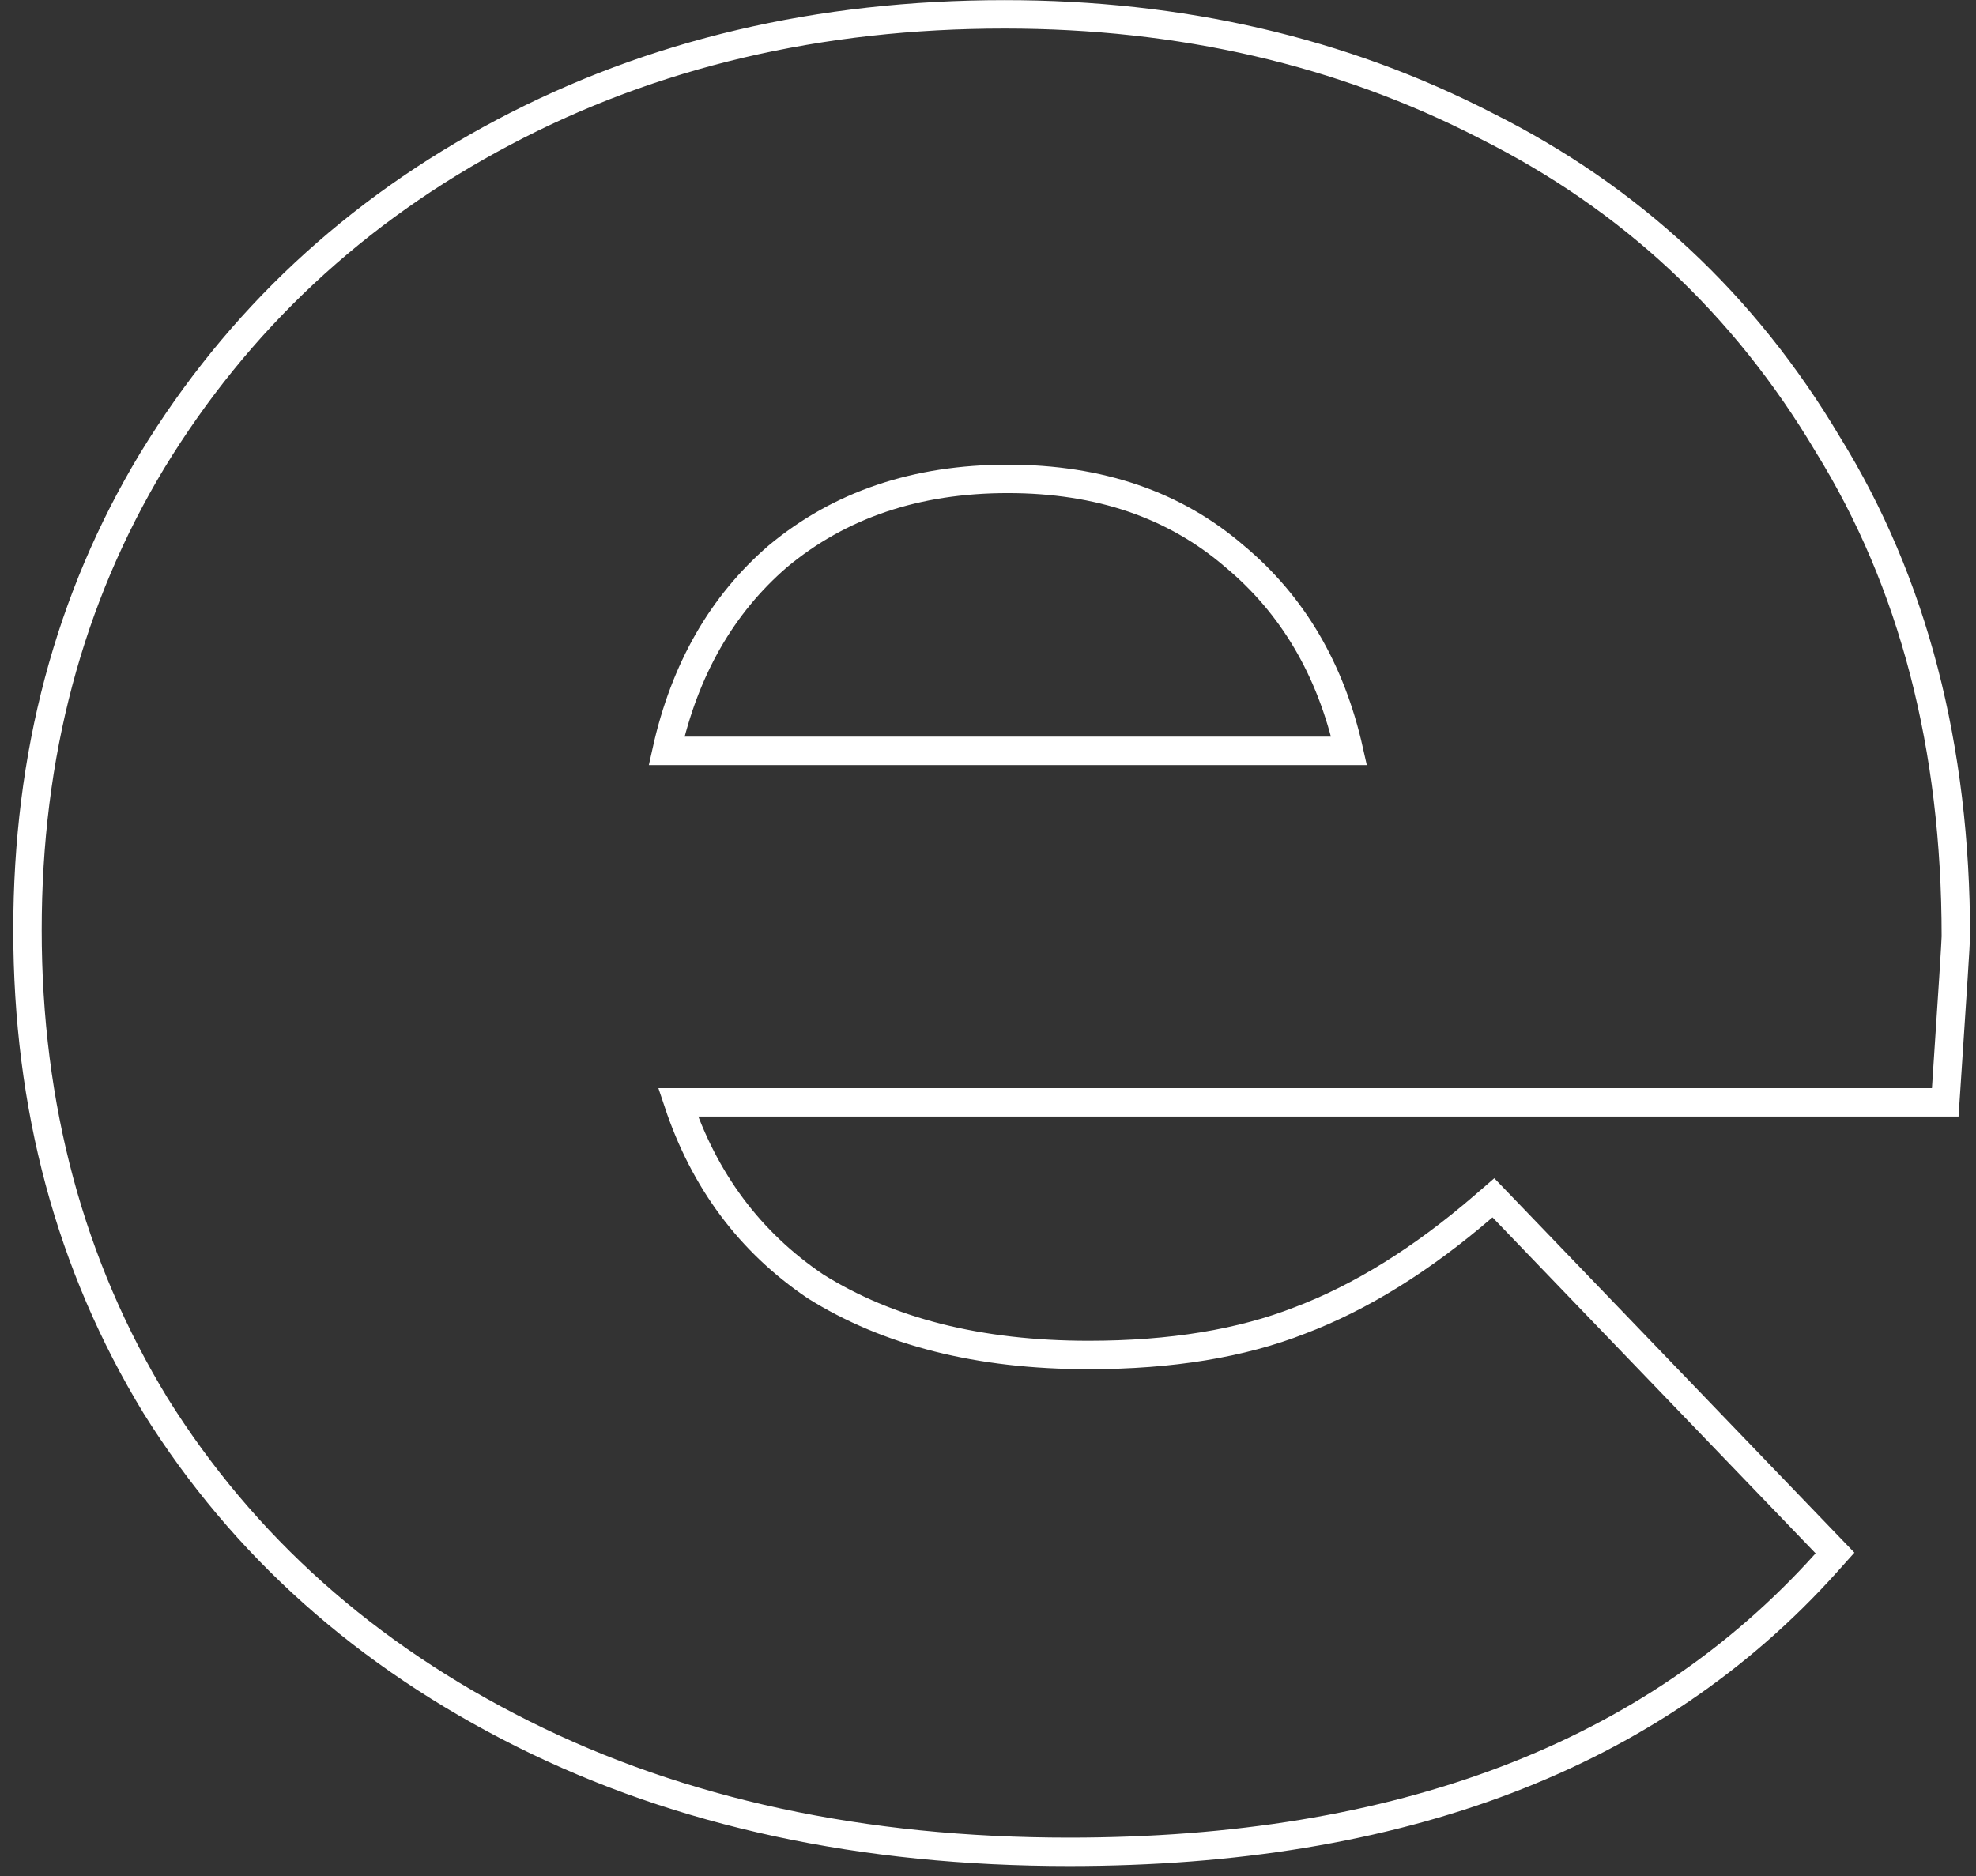 <svg width="139" height="132" viewBox="0 0 139 132" fill="none" xmlns="http://www.w3.org/2000/svg">
<rect x="0" y="0" width="139" height="132" fill="#333333" stroke="none"/>
<path d="M135.9 77.561H136.836L136.898 76.628C137.35 69.846 137.582 66.226 137.582 65.878C137.582 52.546 134.593 40.994 128.573 31.266C122.719 21.41 114.7 13.93 104.531 8.845C94.378 3.615 83.083 1.009 70.666 1.009C57.641 1.009 45.885 3.768 35.422 9.307C24.964 14.844 16.722 22.544 10.716 32.4L10.713 32.404C4.853 42.12 1.933 53.136 1.933 65.424C1.933 77.866 4.93 89.035 10.943 98.902L10.943 98.902L10.949 98.912C17.114 108.776 25.744 116.474 36.807 122.006C47.879 127.541 60.69 130.294 75.212 130.294C98.443 130.294 116.25 123.562 128.462 109.96L129.082 109.268L128.438 108.599L105.709 84.96L105.052 84.277L104.335 84.896C100.009 88.625 95.713 91.284 91.45 92.901L91.45 92.901L91.439 92.905C87.342 94.515 82.396 95.336 76.576 95.336C68.844 95.336 62.453 93.702 57.348 90.498C52.758 87.389 49.542 83.091 47.701 77.561H135.9ZM86.833 39.133L86.84 39.139L86.846 39.144C90.916 42.536 93.608 47.079 94.898 52.832H46.889C48.171 47.073 50.791 42.528 54.721 39.139C59.063 35.523 64.432 33.693 70.894 33.693C77.359 33.693 82.647 35.525 86.833 39.133Z" stroke="white" stroke-width="2"/>
</svg>
